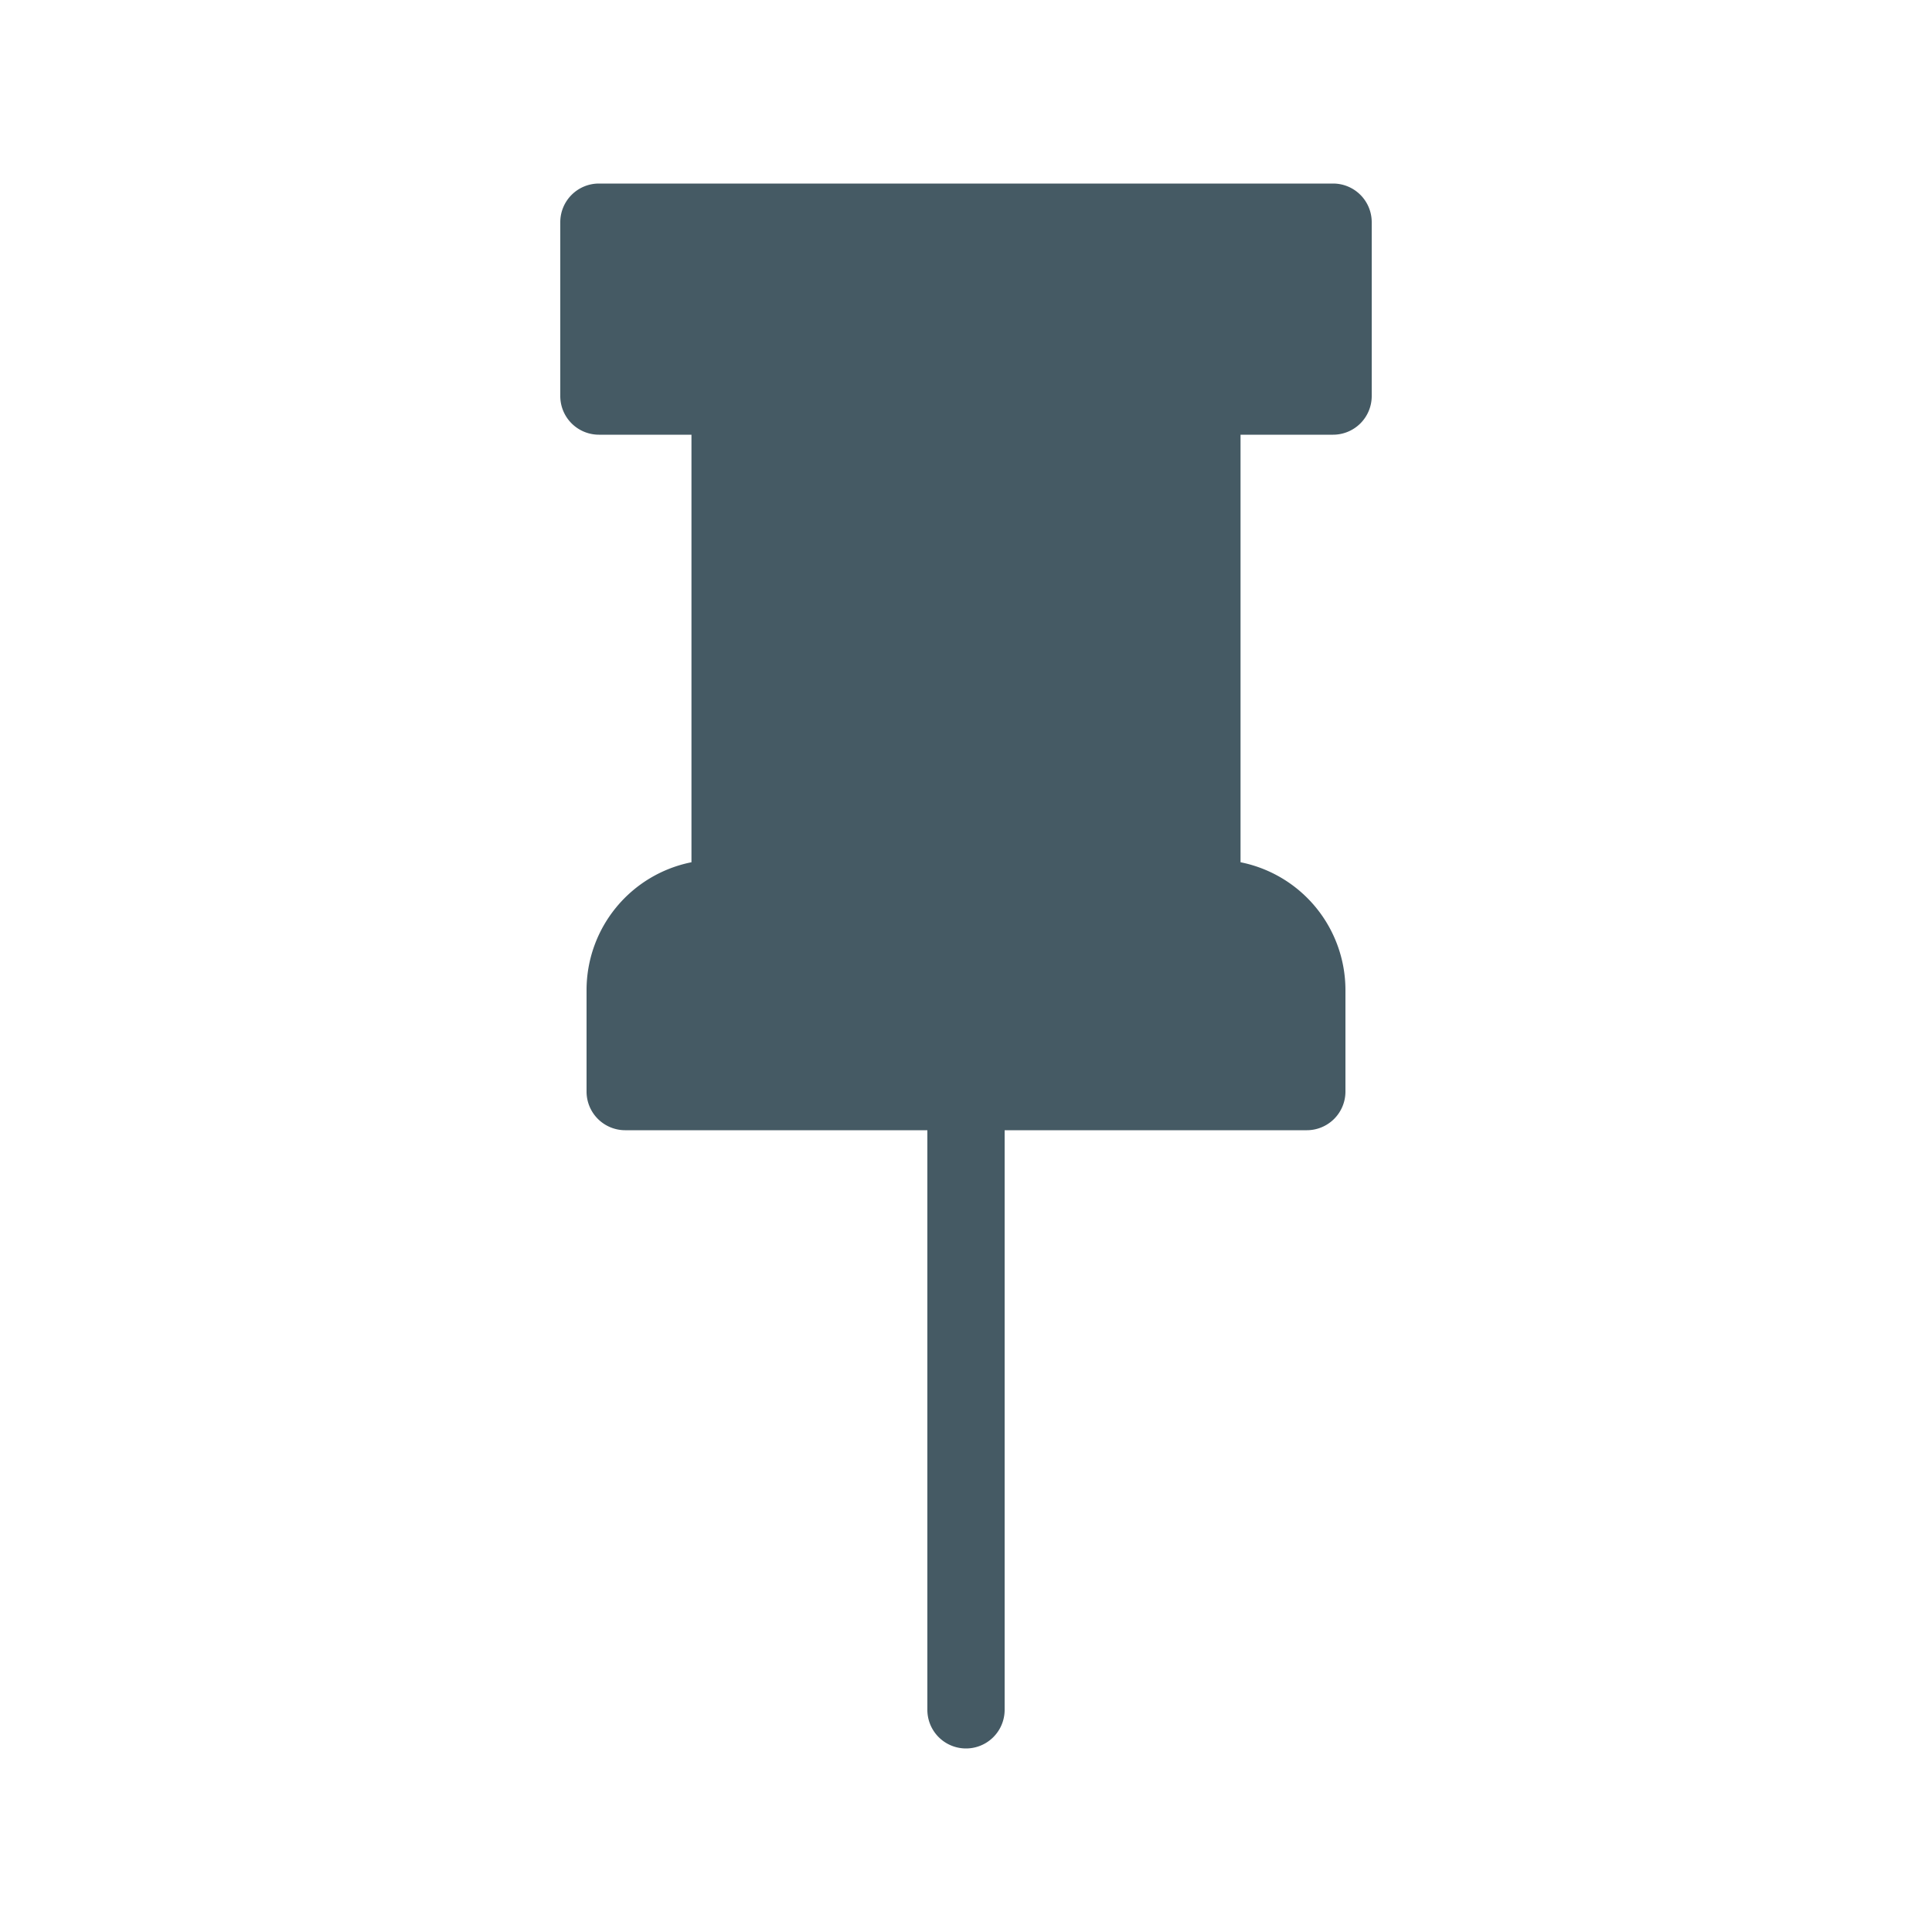 <!-- Pin by Manglayang studio from the Noun Project -->
<svg xmlns="http://www.w3.org/2000/svg" viewBox="0 0 100 100" x="0px" y="0px"><path d="M69,9.5H31a2,2,0,0,0-2,2v9a2,2,0,0,0,2,2h4.79V44.63a6.75,6.75,0,0,0-5.43,6.6V56.5a2,2,0,0,0,2,2H48v30a2,2,0,0,0,4,0v-30H67.64a2,2,0,0,0,2-2V51.23a6.75,6.75,0,0,0-5.43-6.6V22.5H69a2,2,0,0,0,2-2v-9A2,2,0,0,0,69,9.5Z" fill="#455A64"/></svg>